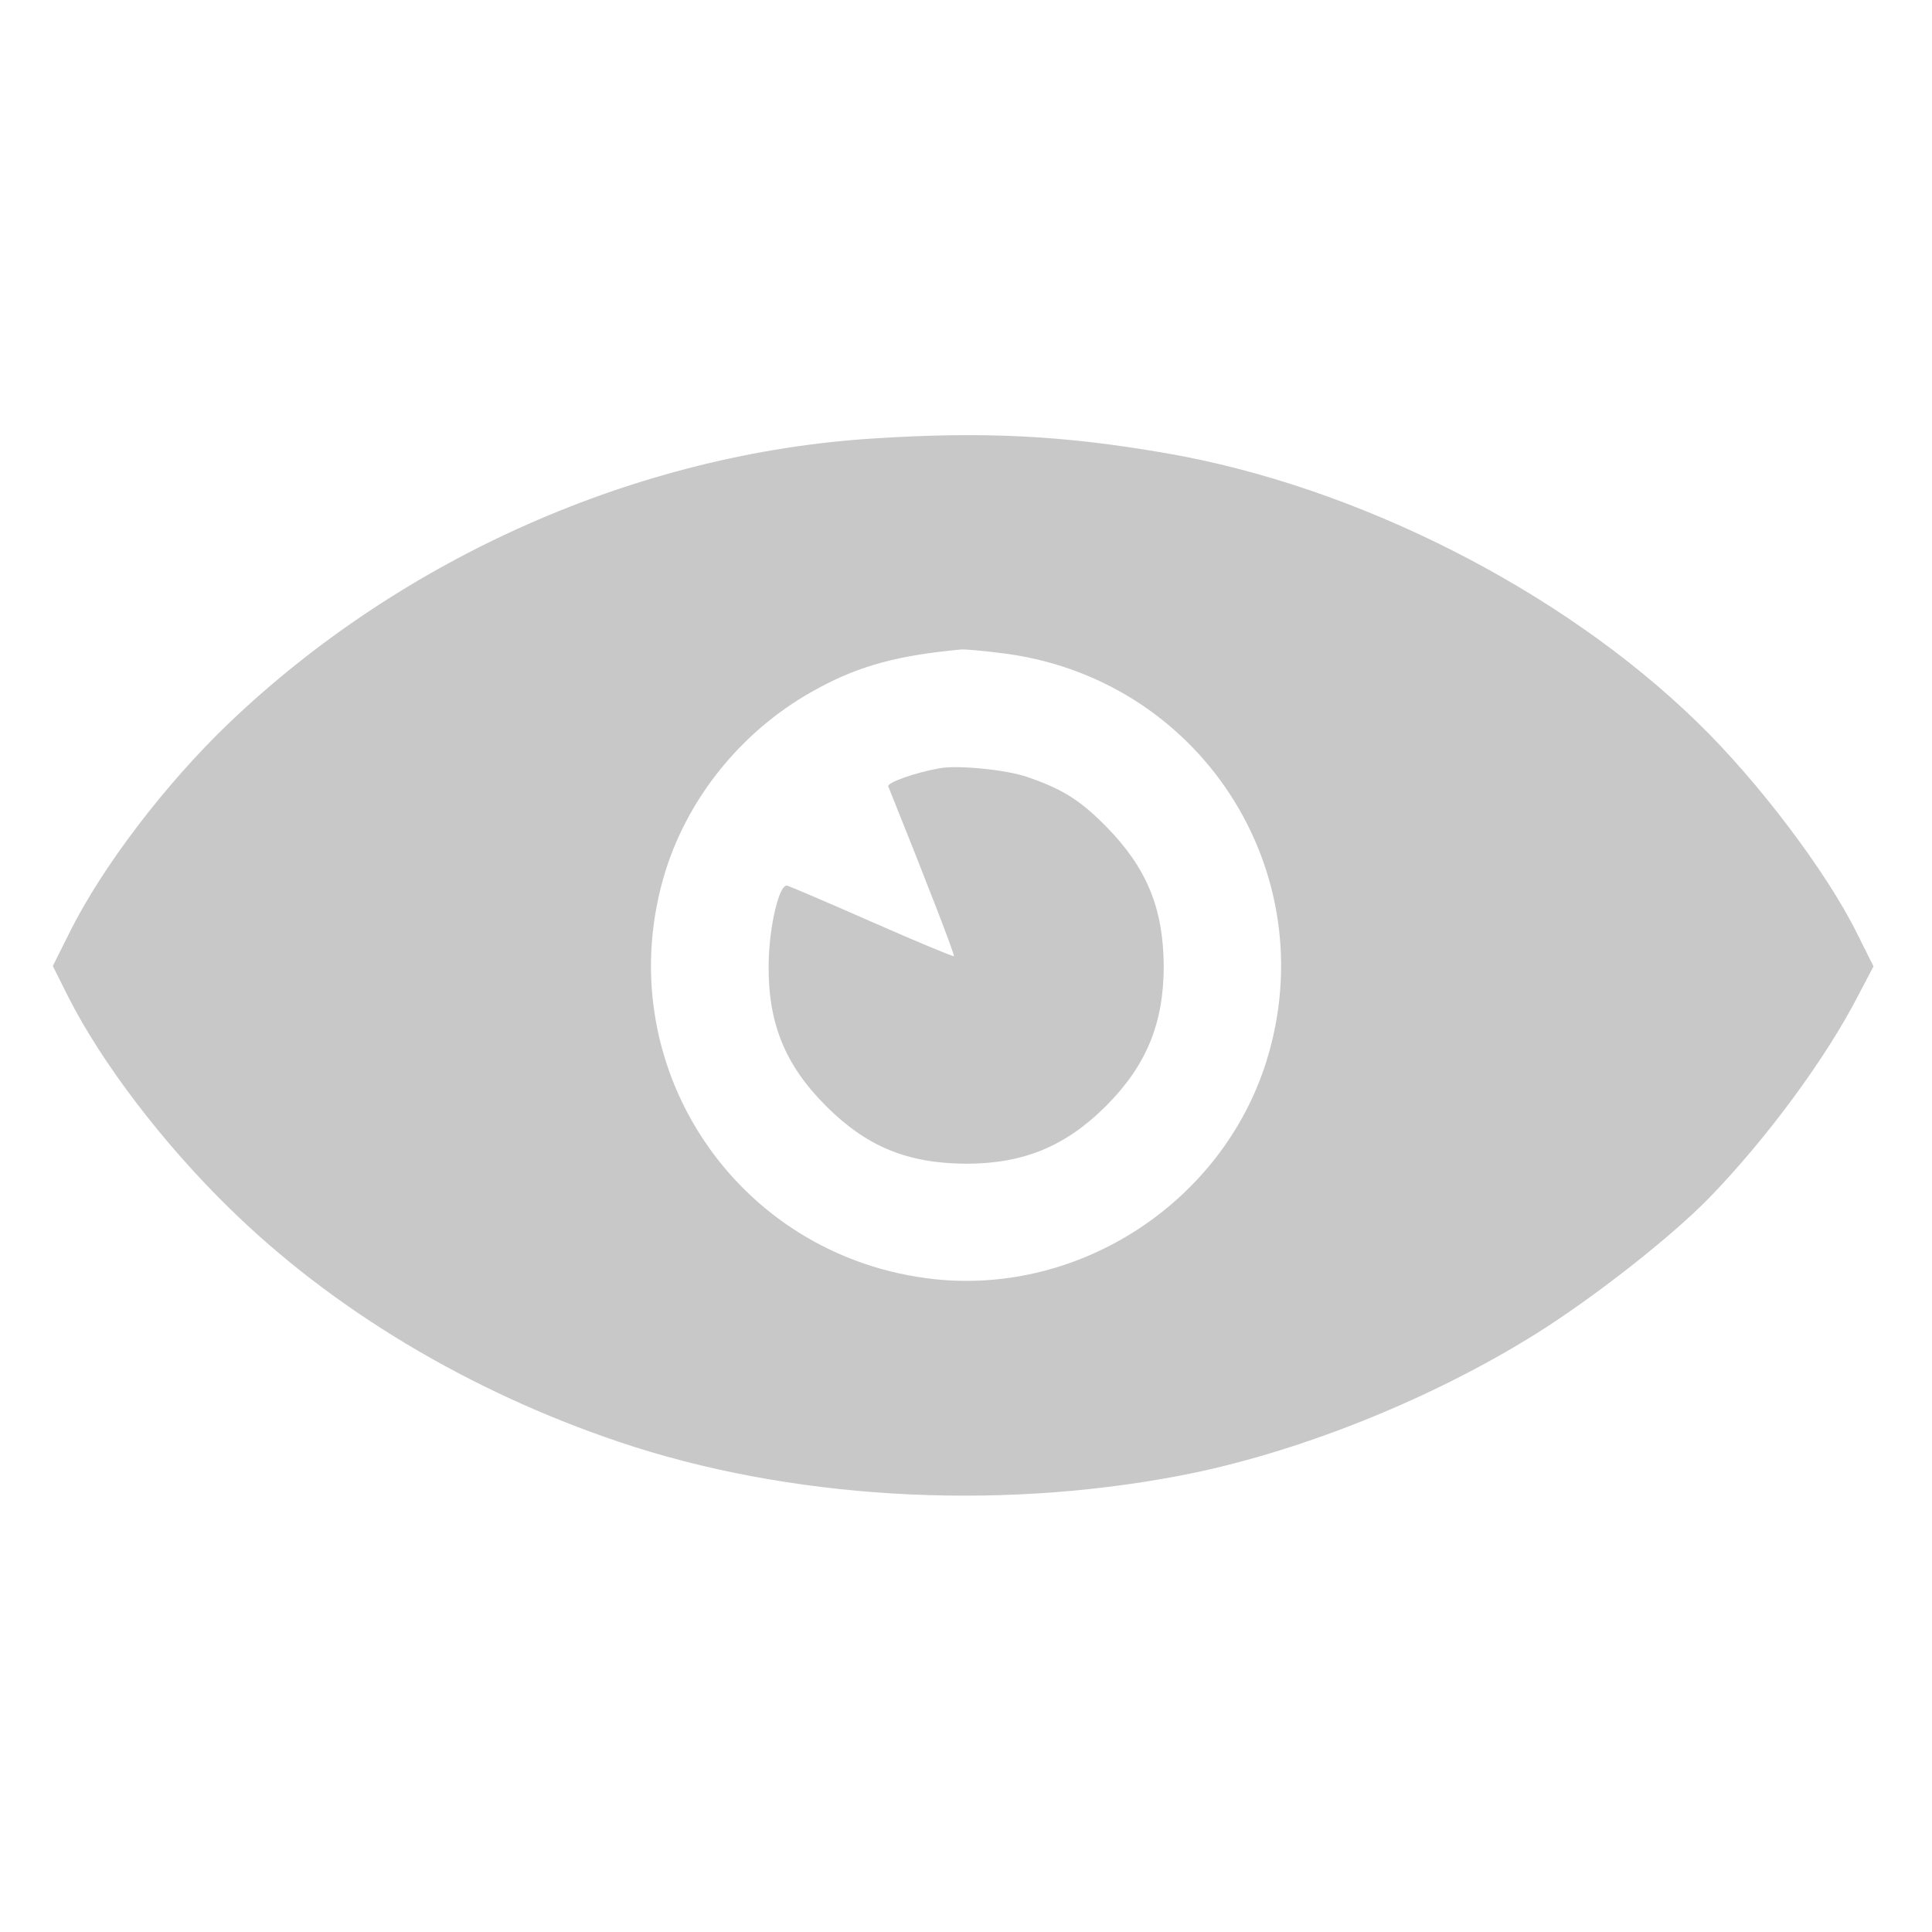 <?xml version="1.0" standalone="no"?>
<!DOCTYPE svg PUBLIC "-//W3C//DTD SVG 20010904//EN"
 "http://www.w3.org/TR/2001/REC-SVG-20010904/DTD/svg10.dtd">
<svg version="1.0" xmlns="http://www.w3.org/2000/svg"
 width="512pt" height="512pt" viewBox="0 0 512 512"
 preserveAspectRatio="xMidYMid meet">

<g transform="translate(0,512) scale(0.1,-0.1)"
fill="rgb(200, 200, 200)" stroke="none">
<path d="M2315 3958 c-624 -39 -1249 -315 -1709 -755 -166 -159 -333 -377
-420 -551 l-46 -92 41 -82 c88 -174 250 -387 426 -559 275 -270 636 -486 1033
-620 447 -151 992 -184 1485 -90 310 59 665 201 945 376 155 97 360 258 461
362 152 157 309 370 394 536 l40 76 -44 88 c-80 162 -262 403 -423 559 -360
351 -903 626 -1408 713 -271 47 -481 58 -775 39z m332 -568 c529 -60 867 -577
709 -1083 -117 -372 -492 -618 -879 -577 -530 57 -871 575 -713 1083 64 203
212 381 406 484 111 60 214 87 380 102 8 0 52 -3 97 -9z"/>
<path d="M2490 3084 c-63 -11 -140 -38 -136 -48 103 -256 177 -448 174 -450
-1 -2 -100 39 -218 91 -118 52 -219 95 -224 96 -21 5 -48 -109 -49 -208 -2
-156 43 -267 152 -376 108 -108 216 -152 371 -153 152 0 264 46 371 153 107
107 153 219 153 371 -1 153 -45 260 -152 369 -69 70 -116 100 -210 132 -54 19
-184 32 -232 23z"/>
</g>
</svg>
